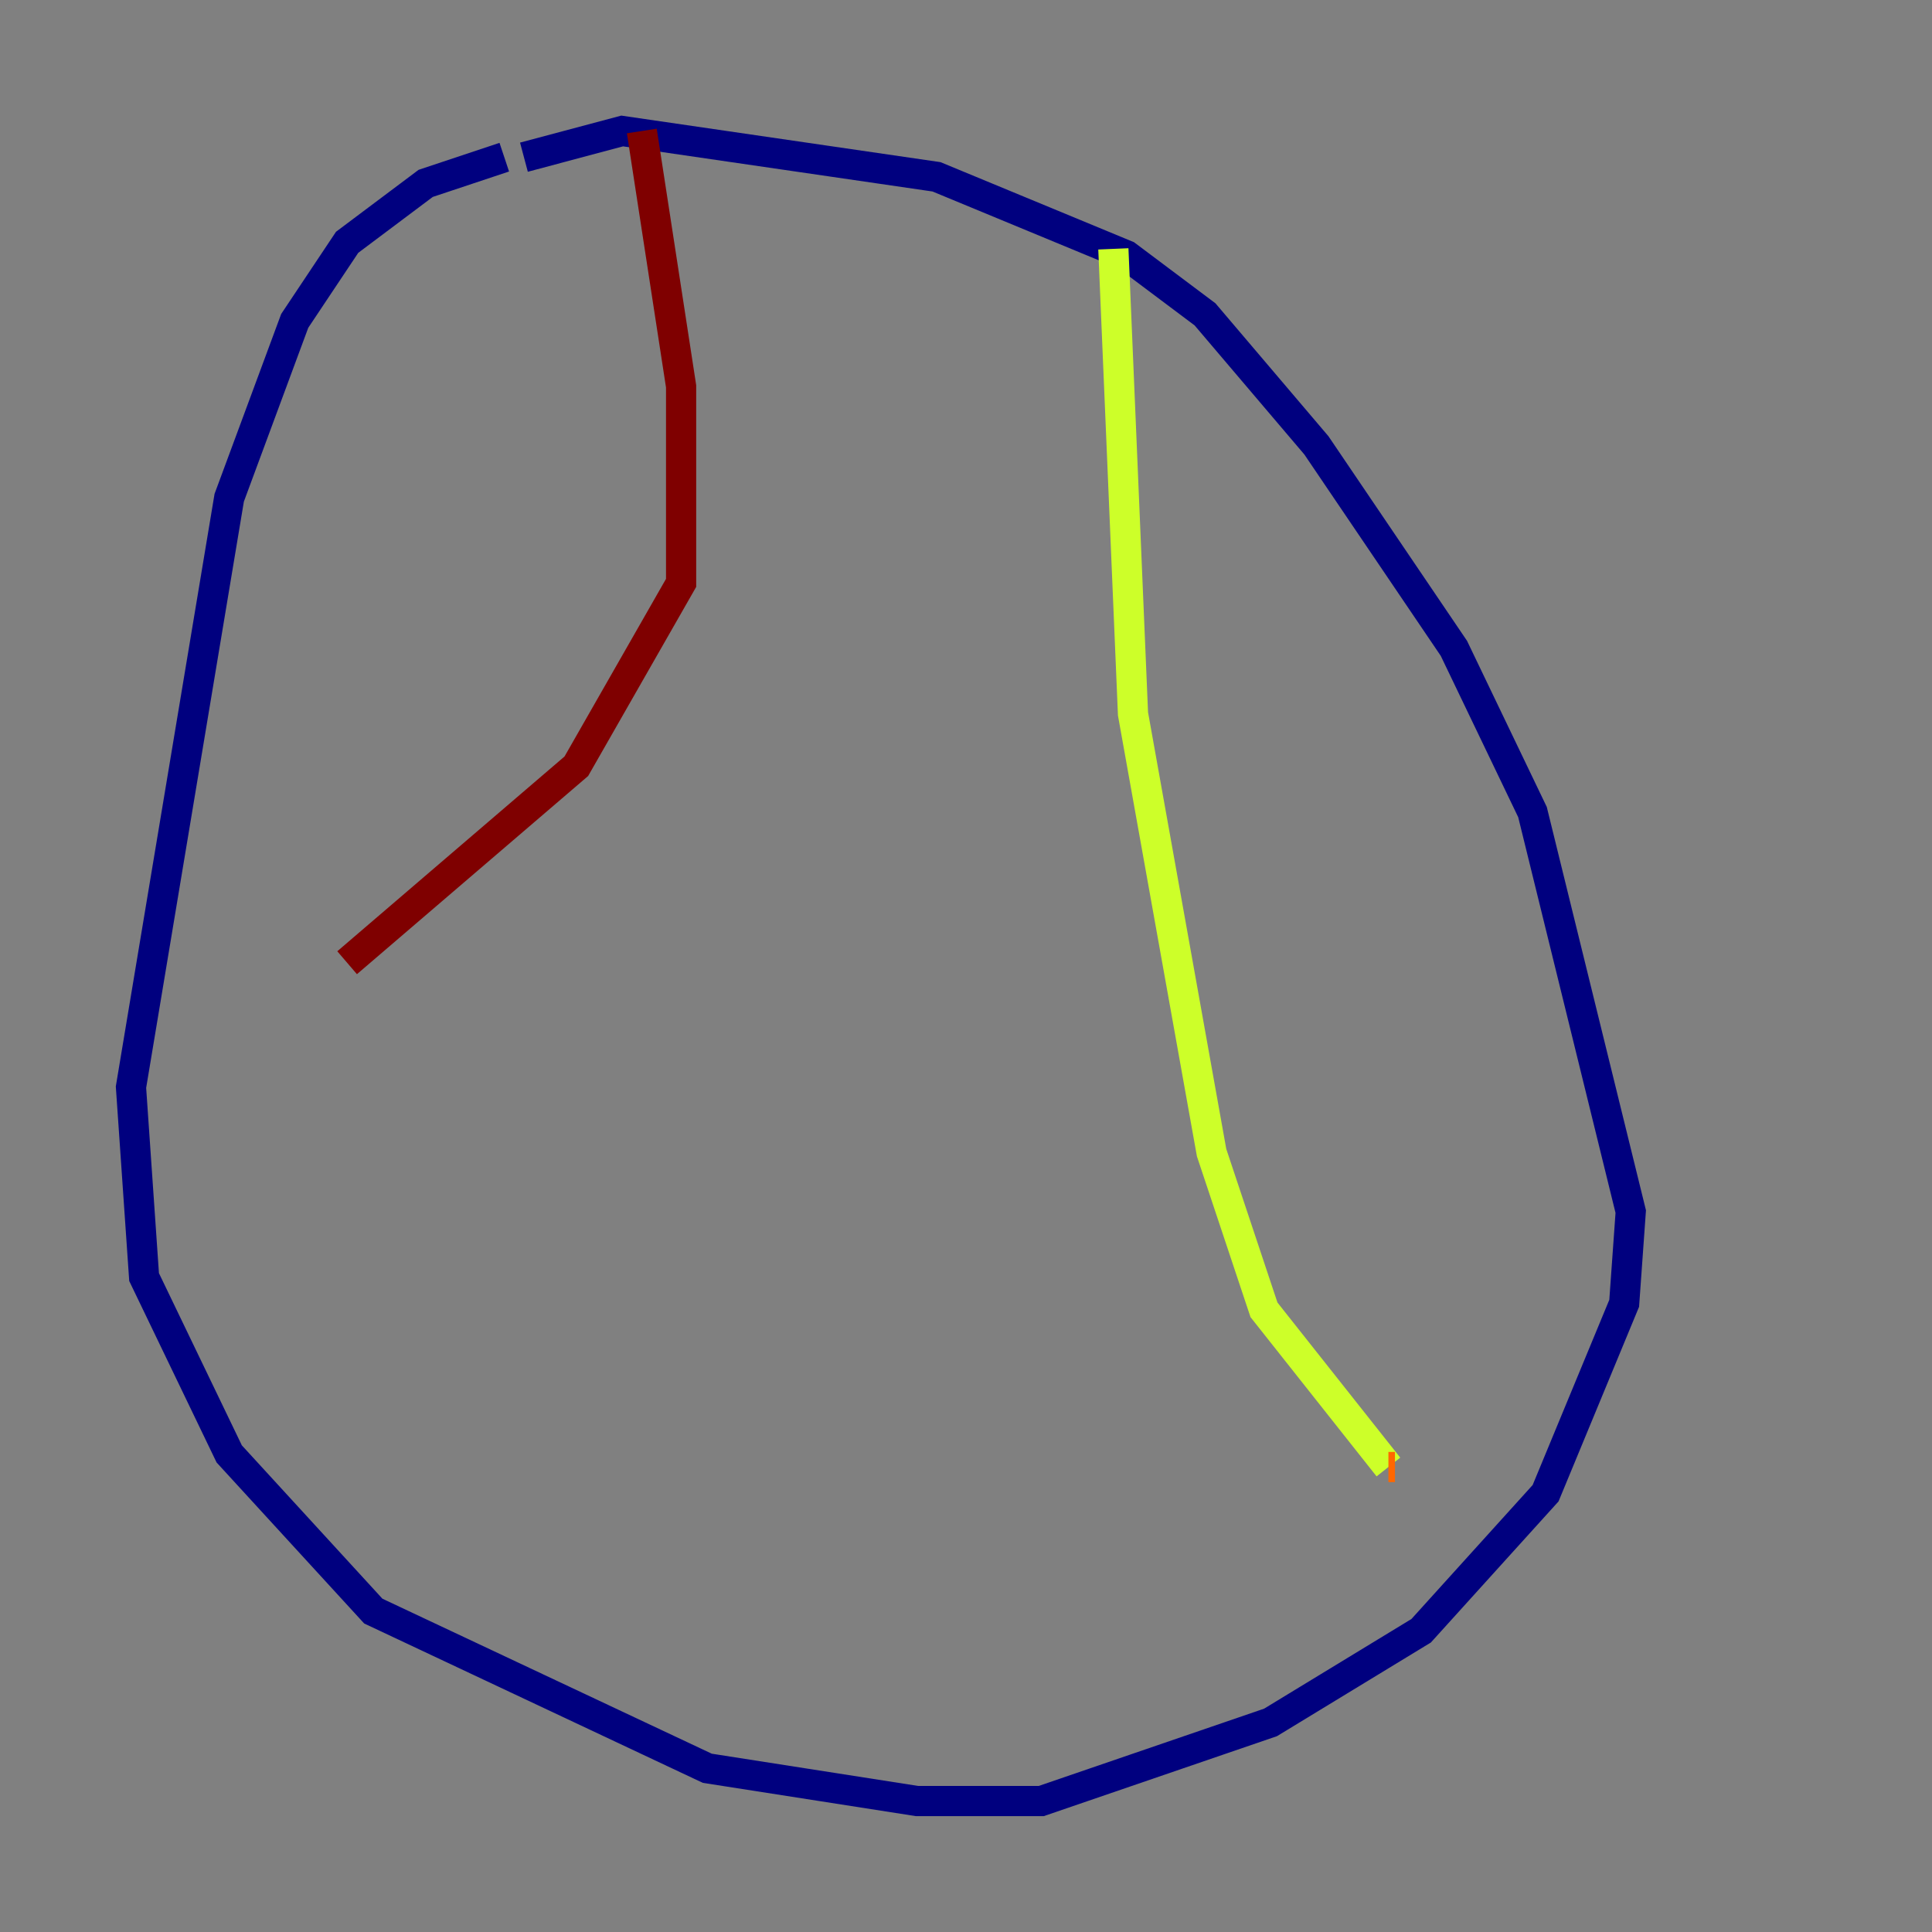 <?xml version="1.0" encoding="utf-8" ?>
<svg baseProfile="tiny" height="128" version="1.2" viewBox="0,0,128,128" width="128" xmlns="http://www.w3.org/2000/svg" xmlns:ev="http://www.w3.org/2001/xml-events" xmlns:xlink="http://www.w3.org/1999/xlink"><rect x="0" y="0" width="128" height="128" fill="#808080" stroke="none"/><defs /><polyline fill="none" points="33.41,10.414 28.203,12.149 22.997,16.054 19.525,21.261 15.186,32.976 8.678,72.027 9.546,84.61 15.186,96.325 24.732,106.739 46.861,117.153 60.746,119.322 68.99,119.322 84.176,114.115 94.156,108.041 102.4,98.929 107.607,86.346 108.041,80.271 101.532,53.803 96.325,42.956 87.214,29.505 79.837,20.827 74.63,16.922 62.047,11.715 41.22,8.678 34.712,10.414" stroke="#00007f" stroke-width="2" /><polyline fill="none" points="34.712,10.414 34.712,10.414" stroke="#004cff" stroke-width="2" /><polyline fill="none" points="56.407,9.546 56.407,9.546" stroke="#29ffcd" stroke-width="2" /><polyline fill="none" points="73.763,16.488 75.064,47.295 80.271,76.366 83.742,86.78 91.986,97.193" stroke="#cdff29" stroke-width="2" /><polyline fill="none" points="91.986,97.193 92.42,97.193" stroke="#ff6700" stroke-width="2" /><polyline fill="none" points="42.522,8.678 45.125,25.6 45.125,38.617 38.183,50.766 22.997,63.783" stroke="#7f0000" stroke-width="2" /></svg>
